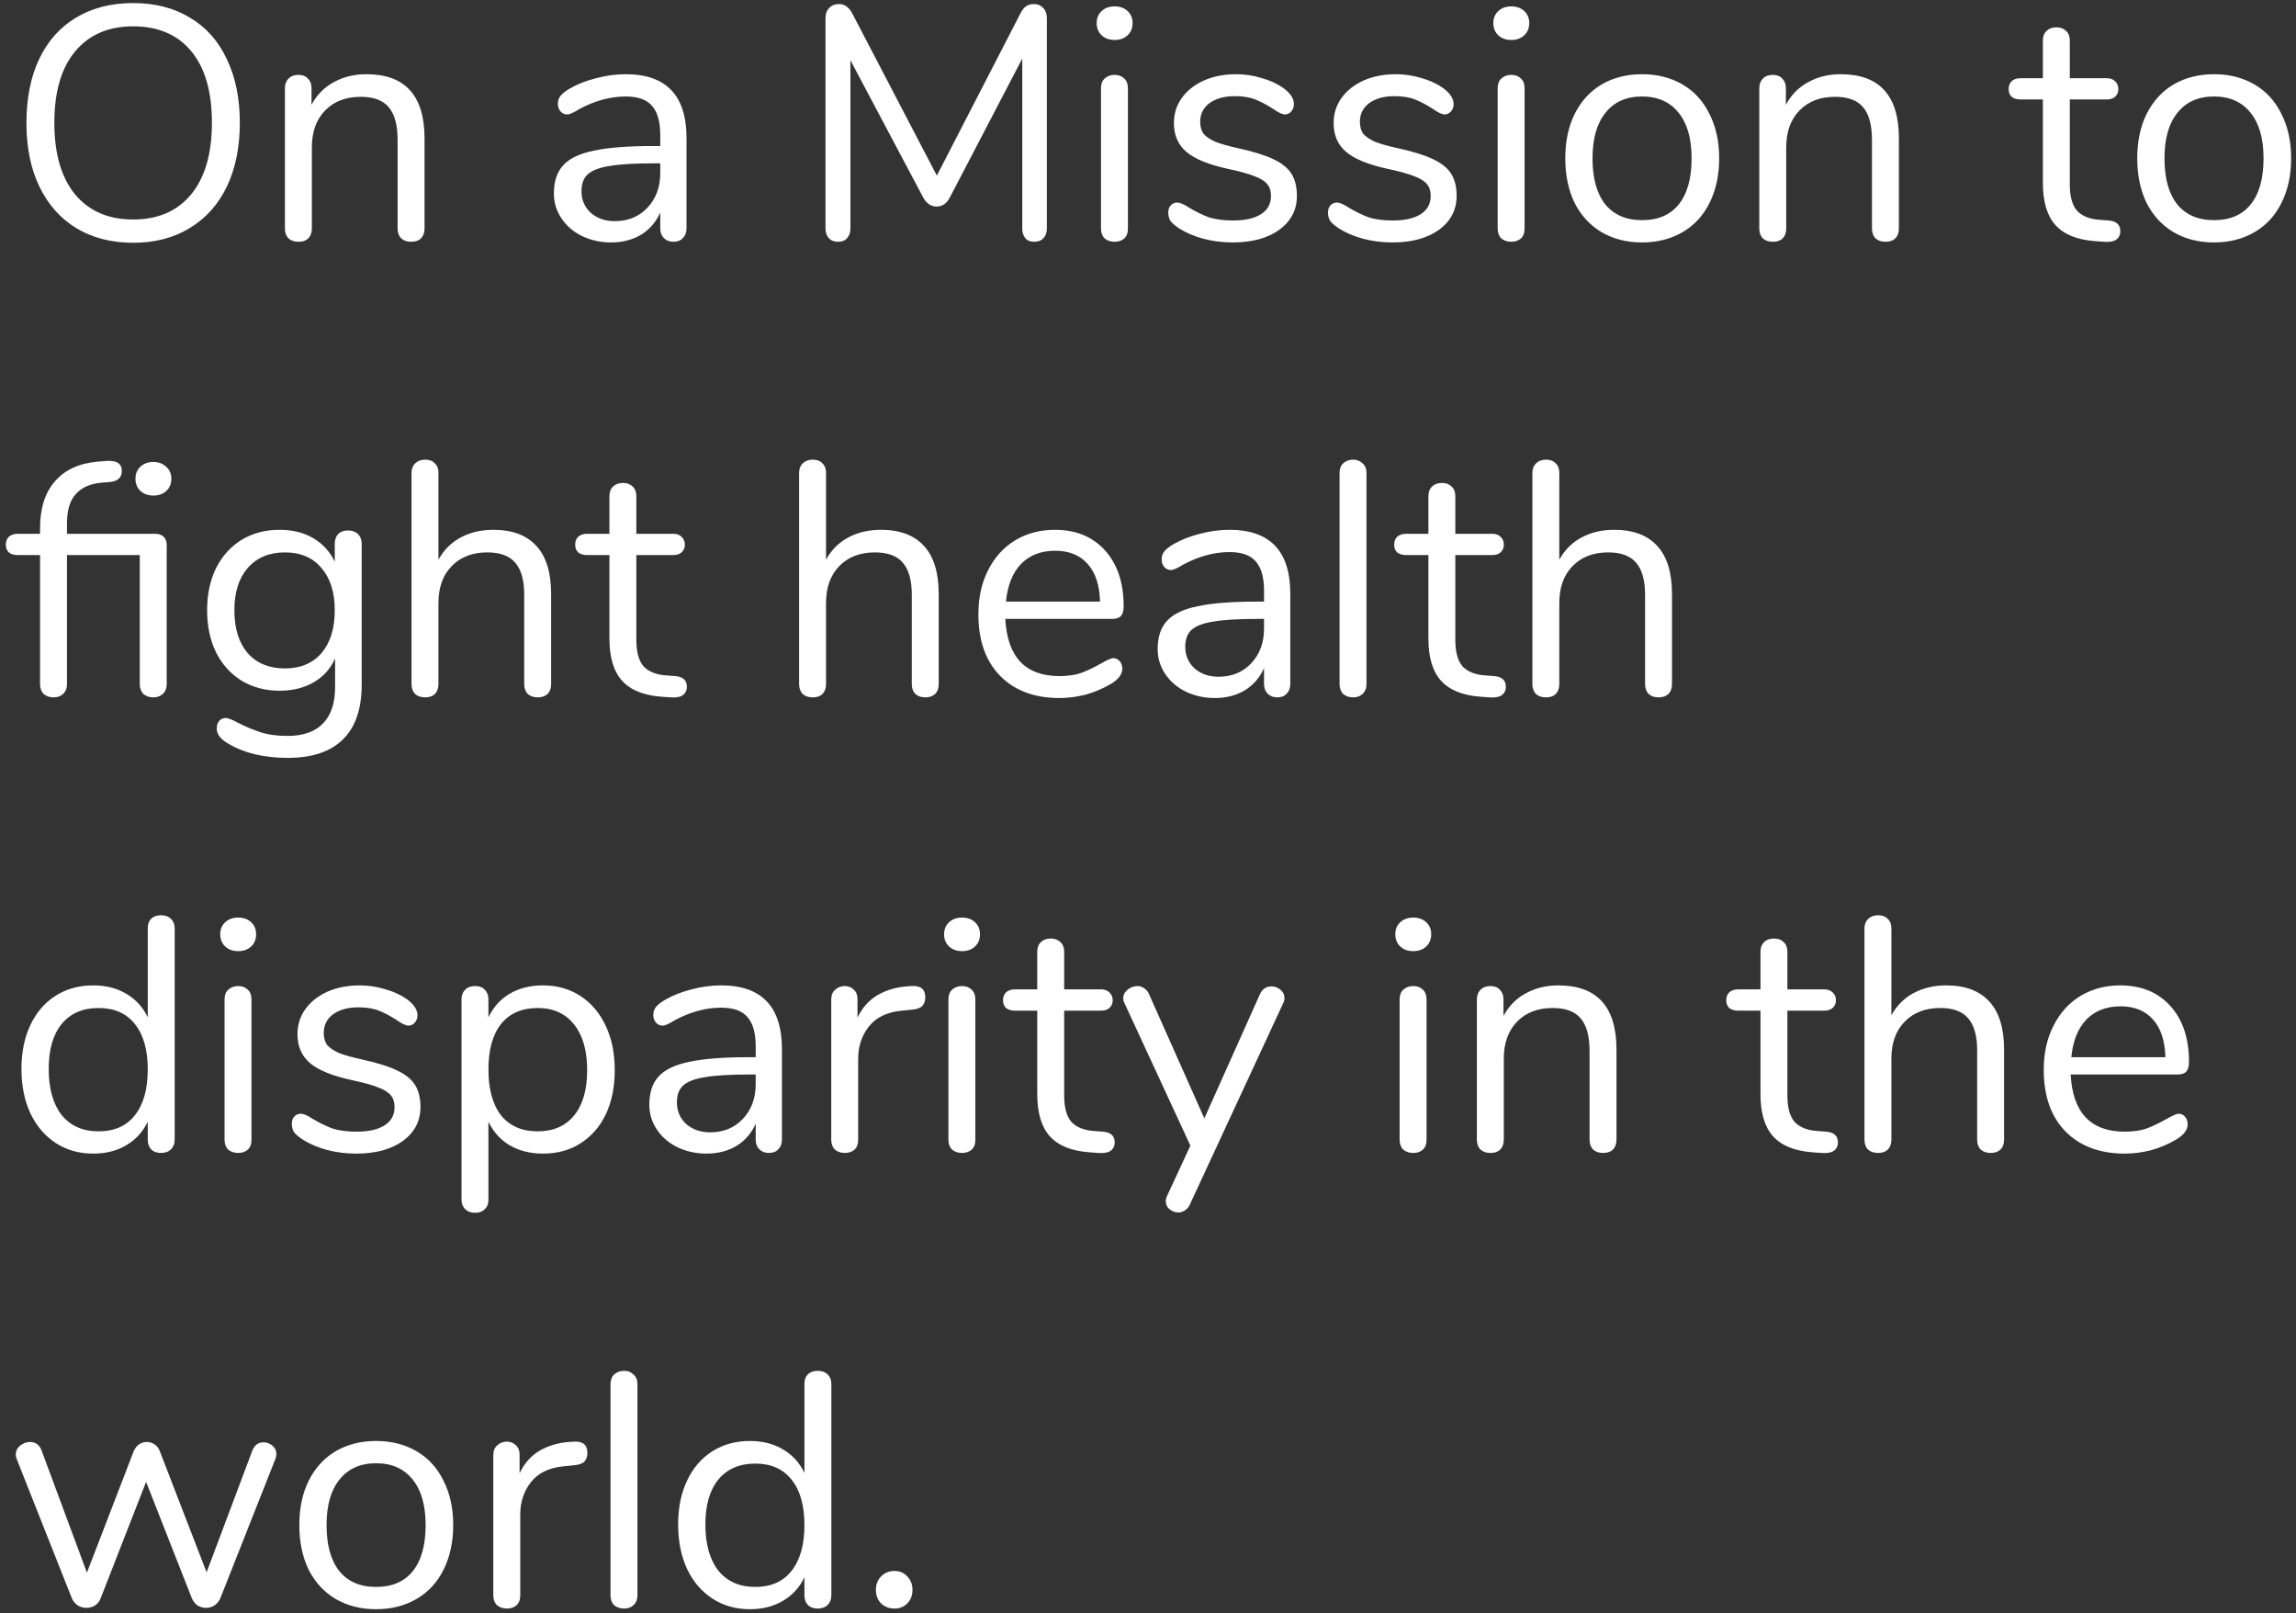 <svg width="373" height="262" viewBox="0 0 373 262" fill="none" xmlns="http://www.w3.org/2000/svg">
<rect x="0" y="0" width="373" height="262" fill="#333333" stroke="none"/>
<path d="M21.628 39.432C18.1 39.432 15.022 38.64 12.394 37.056C9.802 35.472 7.804 33.222 6.4 30.306C4.996 27.39 4.294 23.952 4.294 19.992C4.294 15.996 4.978 12.54 6.346 9.624C7.75 6.672 9.748 4.422 12.34 2.874C14.968 1.29 18.064 0.498 21.628 0.498C25.192 0.498 28.27 1.29 30.862 2.874C33.49 4.422 35.488 6.672 36.856 9.624C38.26 12.54 38.962 15.978 38.962 19.938C38.962 23.898 38.26 27.354 36.856 30.306C35.452 33.222 33.436 35.472 30.808 37.056C28.216 38.64 25.156 39.432 21.628 39.432ZM21.628 35.652C25.66 35.652 28.792 34.302 31.024 31.602C33.292 28.866 34.426 24.978 34.426 19.938C34.426 14.898 33.31 11.028 31.078 8.328C28.846 5.628 25.696 4.278 21.628 4.278C17.596 4.278 14.446 5.646 12.178 8.382C9.946 11.082 8.83 14.934 8.83 19.938C8.83 24.942 9.946 28.812 12.178 31.548C14.446 34.284 17.596 35.652 21.628 35.652ZM59.518 12.054C65.818 12.054 68.968 15.528 68.968 22.476V37.11C68.968 37.794 68.77 38.334 68.374 38.73C68.014 39.09 67.492 39.27 66.808 39.27C66.124 39.27 65.584 39.09 65.188 38.73C64.792 38.334 64.594 37.794 64.594 37.11V22.746C64.594 20.298 64.108 18.516 63.136 17.4C62.2 16.284 60.688 15.726 58.6 15.726C56.188 15.726 54.262 16.464 52.822 17.94C51.382 19.416 50.662 21.414 50.662 23.934V37.11C50.662 37.794 50.464 38.334 50.068 38.73C49.708 39.09 49.186 39.27 48.502 39.27C47.818 39.27 47.278 39.09 46.882 38.73C46.486 38.334 46.288 37.794 46.288 37.11V14.322C46.288 13.674 46.486 13.152 46.882 12.756C47.278 12.36 47.818 12.162 48.502 12.162C49.15 12.162 49.654 12.36 50.014 12.756C50.41 13.152 50.608 13.656 50.608 14.268V17.022C51.472 15.402 52.678 14.178 54.226 13.35C55.774 12.486 57.538 12.054 59.518 12.054ZM101.648 12.054C108.236 12.054 111.53 15.51 111.53 22.422V37.11C111.53 37.758 111.332 38.28 110.936 38.676C110.576 39.072 110.072 39.27 109.424 39.27C108.776 39.27 108.254 39.072 107.858 38.676C107.462 38.28 107.264 37.758 107.264 37.11V34.518C106.58 36.066 105.536 37.272 104.132 38.136C102.728 38.964 101.108 39.378 99.272 39.378C97.58 39.378 96.014 39.036 94.574 38.352C93.17 37.668 92.054 36.714 91.226 35.49C90.398 34.266 89.984 32.916 89.984 31.44C89.984 29.46 90.488 27.93 91.496 26.85C92.504 25.734 94.16 24.942 96.464 24.474C98.768 23.97 101.972 23.718 106.076 23.718H107.264V21.936C107.264 19.776 106.814 18.192 105.914 17.184C105.05 16.176 103.628 15.672 101.648 15.672C99.2 15.672 96.716 16.338 94.196 17.67C93.224 18.282 92.54 18.588 92.144 18.588C91.712 18.588 91.352 18.426 91.064 18.102C90.776 17.778 90.632 17.364 90.632 16.86C90.632 16.356 90.776 15.924 91.064 15.564C91.388 15.168 91.892 14.772 92.576 14.376C93.836 13.656 95.258 13.098 96.842 12.702C98.462 12.27 100.064 12.054 101.648 12.054ZM99.866 35.922C102.026 35.922 103.79 35.202 105.158 33.762C106.562 32.286 107.264 30.396 107.264 28.092V26.526H106.292C103.124 26.526 100.712 26.67 99.056 26.958C97.4 27.21 96.212 27.66 95.492 28.308C94.808 28.92 94.466 29.838 94.466 31.062C94.466 32.466 94.97 33.636 95.978 34.572C97.022 35.472 98.318 35.922 99.866 35.922ZM167.91 0.66C168.594 0.66 169.116 0.876 169.476 1.308C169.872 1.704 170.07 2.244 170.07 2.928V37.11C170.07 37.758 169.89 38.28 169.53 38.676C169.17 39.072 168.666 39.27 168.018 39.27C167.37 39.27 166.884 39.072 166.56 38.676C166.236 38.28 166.074 37.758 166.074 37.11V9.516L154.356 31.98C153.852 33.024 153.114 33.546 152.142 33.546C151.206 33.546 150.468 33.024 149.928 31.98L138.156 9.786V37.11C138.156 37.758 137.976 38.28 137.616 38.676C137.292 39.072 136.806 39.27 136.158 39.27C135.51 39.27 135.006 39.072 134.646 38.676C134.286 38.28 134.106 37.758 134.106 37.11V2.928C134.106 2.244 134.304 1.704 134.7 1.308C135.096 0.876 135.636 0.66 136.32 0.66C137.22 0.66 137.94 1.182 138.48 2.226L152.196 28.524L165.75 2.226C166.038 1.65 166.344 1.254 166.668 1.038C167.028 0.786 167.442 0.66 167.91 0.66ZM181.077 39.27C180.429 39.27 179.889 39.09 179.457 38.73C179.061 38.334 178.863 37.794 178.863 37.11V14.322C178.863 13.638 179.061 13.116 179.457 12.756C179.889 12.36 180.429 12.162 181.077 12.162C181.725 12.162 182.247 12.36 182.643 12.756C183.039 13.116 183.237 13.638 183.237 14.322V37.11C183.237 37.83 183.039 38.37 182.643 38.73C182.247 39.09 181.725 39.27 181.077 39.27ZM181.077 6.492C180.213 6.492 179.511 6.24 178.971 5.736C178.431 5.232 178.161 4.566 178.161 3.738C178.161 2.946 178.431 2.298 178.971 1.794C179.511 1.29 180.213 1.038 181.077 1.038C181.941 1.038 182.643 1.29 183.183 1.794C183.723 2.298 183.993 2.946 183.993 3.738C183.993 4.566 183.723 5.232 183.183 5.736C182.643 6.24 181.941 6.492 181.077 6.492ZM200.269 39.378C198.613 39.378 197.029 39.18 195.517 38.784C194.041 38.388 192.727 37.83 191.575 37.11C190.927 36.678 190.459 36.282 190.171 35.922C189.919 35.526 189.793 35.058 189.793 34.518C189.793 34.05 189.919 33.672 190.171 33.384C190.459 33.06 190.819 32.898 191.251 32.898C191.683 32.898 192.313 33.168 193.141 33.708C194.221 34.356 195.283 34.878 196.327 35.274C197.407 35.634 198.739 35.814 200.323 35.814C202.267 35.814 203.779 35.472 204.859 34.788C205.939 34.104 206.479 33.114 206.479 31.818C206.479 31.026 206.281 30.396 205.885 29.928C205.489 29.424 204.805 28.992 203.833 28.632C202.861 28.236 201.439 27.84 199.567 27.444C196.399 26.76 194.131 25.842 192.763 24.69C191.395 23.538 190.711 21.972 190.711 19.992C190.711 18.444 191.143 17.076 192.007 15.888C192.871 14.7 194.059 13.764 195.571 13.08C197.119 12.396 198.865 12.054 200.809 12.054C202.213 12.054 203.563 12.252 204.859 12.648C206.191 13.008 207.361 13.53 208.369 14.214C209.593 15.078 210.205 15.978 210.205 16.914C210.205 17.382 210.061 17.778 209.773 18.102C209.485 18.426 209.143 18.588 208.747 18.588C208.315 18.588 207.667 18.282 206.803 17.67C205.795 17.022 204.841 16.518 203.941 16.158C203.041 15.798 201.925 15.618 200.593 15.618C198.901 15.618 197.533 15.996 196.489 16.752C195.481 17.508 194.977 18.516 194.977 19.776C194.977 20.568 195.157 21.216 195.517 21.72C195.913 22.188 196.543 22.62 197.407 23.016C198.307 23.376 199.585 23.736 201.241 24.096C203.689 24.636 205.579 25.23 206.911 25.878C208.279 26.526 209.251 27.318 209.827 28.254C210.403 29.19 210.691 30.378 210.691 31.818C210.691 34.086 209.737 35.922 207.829 37.326C205.921 38.694 203.401 39.378 200.269 39.378ZM226.215 39.378C224.559 39.378 222.975 39.18 221.463 38.784C219.987 38.388 218.673 37.83 217.521 37.11C216.873 36.678 216.405 36.282 216.117 35.922C215.865 35.526 215.739 35.058 215.739 34.518C215.739 34.05 215.865 33.672 216.117 33.384C216.405 33.06 216.765 32.898 217.197 32.898C217.629 32.898 218.259 33.168 219.087 33.708C220.167 34.356 221.229 34.878 222.273 35.274C223.353 35.634 224.685 35.814 226.269 35.814C228.213 35.814 229.725 35.472 230.805 34.788C231.885 34.104 232.425 33.114 232.425 31.818C232.425 31.026 232.227 30.396 231.831 29.928C231.435 29.424 230.751 28.992 229.779 28.632C228.807 28.236 227.385 27.84 225.513 27.444C222.345 26.76 220.077 25.842 218.709 24.69C217.341 23.538 216.657 21.972 216.657 19.992C216.657 18.444 217.089 17.076 217.953 15.888C218.817 14.7 220.005 13.764 221.517 13.08C223.065 12.396 224.811 12.054 226.755 12.054C228.159 12.054 229.509 12.252 230.805 12.648C232.137 13.008 233.307 13.53 234.315 14.214C235.539 15.078 236.151 15.978 236.151 16.914C236.151 17.382 236.007 17.778 235.719 18.102C235.431 18.426 235.089 18.588 234.693 18.588C234.261 18.588 233.613 18.282 232.749 17.67C231.741 17.022 230.787 16.518 229.887 16.158C228.987 15.798 227.871 15.618 226.539 15.618C224.847 15.618 223.479 15.996 222.435 16.752C221.427 17.508 220.923 18.516 220.923 19.776C220.923 20.568 221.103 21.216 221.463 21.72C221.859 22.188 222.489 22.62 223.353 23.016C224.253 23.376 225.531 23.736 227.187 24.096C229.635 24.636 231.525 25.23 232.857 25.878C234.225 26.526 235.197 27.318 235.773 28.254C236.349 29.19 236.637 30.378 236.637 31.818C236.637 34.086 235.683 35.922 233.775 37.326C231.867 38.694 229.347 39.378 226.215 39.378ZM245.518 39.27C244.87 39.27 244.33 39.09 243.898 38.73C243.502 38.334 243.304 37.794 243.304 37.11V14.322C243.304 13.638 243.502 13.116 243.898 12.756C244.33 12.36 244.87 12.162 245.518 12.162C246.166 12.162 246.688 12.36 247.084 12.756C247.48 13.116 247.678 13.638 247.678 14.322V37.11C247.678 37.83 247.48 38.37 247.084 38.73C246.688 39.09 246.166 39.27 245.518 39.27ZM245.518 6.492C244.654 6.492 243.952 6.24 243.412 5.736C242.872 5.232 242.602 4.566 242.602 3.738C242.602 2.946 242.872 2.298 243.412 1.794C243.952 1.29 244.654 1.038 245.518 1.038C246.382 1.038 247.084 1.29 247.624 1.794C248.164 2.298 248.434 2.946 248.434 3.738C248.434 4.566 248.164 5.232 247.624 5.736C247.084 6.24 246.382 6.492 245.518 6.492ZM266.763 39.378C264.279 39.378 262.083 38.82 260.175 37.704C258.303 36.588 256.845 35.004 255.801 32.952C254.793 30.864 254.289 28.452 254.289 25.716C254.289 22.98 254.793 20.586 255.801 18.534C256.845 16.446 258.303 14.844 260.175 13.728C262.083 12.612 264.279 12.054 266.763 12.054C269.247 12.054 271.443 12.612 273.351 13.728C275.259 14.844 276.717 16.446 277.725 18.534C278.769 20.586 279.291 22.98 279.291 25.716C279.291 28.452 278.769 30.864 277.725 32.952C276.717 35.004 275.259 36.588 273.351 37.704C271.443 38.82 269.247 39.378 266.763 39.378ZM266.763 35.76C269.355 35.76 271.335 34.914 272.703 33.222C274.107 31.494 274.809 28.992 274.809 25.716C274.809 22.512 274.107 20.046 272.703 18.318C271.299 16.554 269.319 15.672 266.763 15.672C264.207 15.672 262.227 16.554 260.823 18.318C259.419 20.046 258.717 22.512 258.717 25.716C258.717 28.956 259.401 31.44 260.769 33.168C262.173 34.896 264.171 35.76 266.763 35.76ZM299.038 12.054C305.338 12.054 308.488 15.528 308.488 22.476V37.11C308.488 37.794 308.29 38.334 307.894 38.73C307.534 39.09 307.012 39.27 306.328 39.27C305.644 39.27 305.104 39.09 304.708 38.73C304.312 38.334 304.114 37.794 304.114 37.11V22.746C304.114 20.298 303.628 18.516 302.656 17.4C301.72 16.284 300.208 15.726 298.12 15.726C295.708 15.726 293.782 16.464 292.342 17.94C290.902 19.416 290.182 21.414 290.182 23.934V37.11C290.182 37.794 289.984 38.334 289.588 38.73C289.228 39.09 288.706 39.27 288.022 39.27C287.338 39.27 286.798 39.09 286.402 38.73C286.006 38.334 285.808 37.794 285.808 37.11V14.322C285.808 13.674 286.006 13.152 286.402 12.756C286.798 12.36 287.338 12.162 288.022 12.162C288.67 12.162 289.174 12.36 289.534 12.756C289.93 13.152 290.128 13.656 290.128 14.268V17.022C290.992 15.402 292.198 14.178 293.746 13.35C295.294 12.486 297.058 12.054 299.038 12.054ZM342.571 35.814C343.831 35.922 344.461 36.498 344.461 37.542C344.461 38.154 344.227 38.622 343.759 38.946C343.327 39.234 342.661 39.342 341.761 39.27L340.303 39.162C337.423 38.946 335.299 38.082 333.931 36.57C332.563 35.058 331.879 32.772 331.879 29.712V16.158H328.261C327.649 16.158 327.163 16.014 326.803 15.726C326.479 15.402 326.317 14.988 326.317 14.484C326.317 13.944 326.479 13.512 326.803 13.188C327.163 12.864 327.649 12.702 328.261 12.702H331.879V6.6C331.879 5.916 332.077 5.394 332.473 5.034C332.869 4.638 333.409 4.44 334.093 4.44C334.741 4.44 335.263 4.638 335.659 5.034C336.055 5.394 336.253 5.916 336.253 6.6V12.702H342.247C342.823 12.702 343.273 12.864 343.597 13.188C343.957 13.512 344.137 13.944 344.137 14.484C344.137 14.988 343.957 15.402 343.597 15.726C343.273 16.014 342.823 16.158 342.247 16.158H336.253V29.928C336.253 31.908 336.649 33.348 337.441 34.248C338.269 35.112 339.493 35.598 341.113 35.706L342.571 35.814ZM359.681 39.378C357.197 39.378 355.001 38.82 353.093 37.704C351.221 36.588 349.763 35.004 348.719 32.952C347.711 30.864 347.207 28.452 347.207 25.716C347.207 22.98 347.711 20.586 348.719 18.534C349.763 16.446 351.221 14.844 353.093 13.728C355.001 12.612 357.197 12.054 359.681 12.054C362.165 12.054 364.361 12.612 366.269 13.728C368.177 14.844 369.635 16.446 370.643 18.534C371.687 20.586 372.209 22.98 372.209 25.716C372.209 28.452 371.687 30.864 370.643 32.952C369.635 35.004 368.177 36.588 366.269 37.704C364.361 38.82 362.165 39.378 359.681 39.378ZM359.681 35.76C362.273 35.76 364.253 34.914 365.621 33.222C367.025 31.494 367.727 28.992 367.727 25.716C367.727 22.512 367.025 20.046 365.621 18.318C364.217 16.554 362.237 15.672 359.681 15.672C357.125 15.672 355.145 16.554 353.741 18.318C352.337 20.046 351.635 22.512 351.635 25.716C351.635 28.956 352.319 31.44 353.687 33.168C355.091 34.896 357.089 35.76 359.681 35.76ZM25.192 86.702C25.804 86.702 26.272 86.864 26.596 87.188C26.92 87.512 27.082 87.944 27.082 88.484V111.11C27.082 111.794 26.866 112.334 26.434 112.73C26.038 113.09 25.534 113.27 24.922 113.27C24.274 113.27 23.734 113.09 23.302 112.73C22.906 112.334 22.708 111.794 22.708 111.11V90.158H10.882V111.11C10.882 111.794 10.666 112.334 10.234 112.73C9.838 113.09 9.334 113.27 8.722 113.27C8.074 113.27 7.534 113.09 7.102 112.73C6.706 112.334 6.508 111.794 6.508 111.11V90.158H2.89C2.278 90.158 1.792 90.014 1.432 89.726C1.108 89.402 0.946 88.988 0.946 88.484C0.946 87.944 1.108 87.512 1.432 87.188C1.792 86.864 2.278 86.702 2.89 86.702H6.508V85.784C6.508 82.544 7.318 80.006 8.938 78.17C10.558 76.298 12.88 75.236 15.904 74.984L17.2 74.876C18.928 74.732 19.792 75.272 19.792 76.496C19.792 77.54 19.18 78.134 17.956 78.278L16.66 78.386C14.752 78.53 13.312 79.142 12.34 80.222C11.368 81.266 10.882 82.85 10.882 84.974V86.702H25.192ZM24.922 75.038C25.75 75.038 26.434 75.29 26.974 75.794C27.55 76.298 27.838 76.946 27.838 77.738C27.838 78.566 27.568 79.232 27.028 79.736C26.488 80.24 25.786 80.492 24.922 80.492C24.058 80.492 23.356 80.24 22.816 79.736C22.276 79.232 22.006 78.566 22.006 77.738C22.006 76.946 22.276 76.298 22.816 75.794C23.356 75.29 24.058 75.038 24.922 75.038ZM56.544 86.162C57.228 86.162 57.768 86.36 58.164 86.756C58.56 87.152 58.758 87.674 58.758 88.322V111.218C58.758 115.142 57.75 118.094 55.734 120.074C53.718 122.09 50.73 123.098 46.77 123.098C42.918 123.098 39.714 122.342 37.158 120.83C35.862 120.11 35.214 119.282 35.214 118.346C35.214 117.842 35.34 117.428 35.592 117.104C35.88 116.78 36.24 116.618 36.672 116.618C37.032 116.618 37.68 116.87 38.616 117.374C39.876 118.022 41.118 118.544 42.342 118.94C43.566 119.336 45.024 119.534 46.716 119.534C49.272 119.534 51.198 118.85 52.494 117.482C53.79 116.15 54.438 114.188 54.438 111.596V106.952C53.682 108.644 52.512 109.94 50.928 110.84C49.38 111.74 47.544 112.19 45.42 112.19C43.116 112.19 41.064 111.65 39.264 110.57C37.5 109.49 36.114 107.96 35.106 105.98C34.134 104 33.648 101.714 33.648 99.122C33.648 96.53 34.134 94.244 35.106 92.264C36.114 90.284 37.5 88.754 39.264 87.674C41.064 86.594 43.116 86.054 45.42 86.054C47.508 86.054 49.326 86.504 50.874 87.404C52.422 88.304 53.592 89.582 54.384 91.238V88.322C54.384 87.674 54.564 87.152 54.924 86.756C55.32 86.36 55.86 86.162 56.544 86.162ZM46.284 108.572C48.804 108.572 50.784 107.744 52.224 106.088C53.664 104.396 54.384 102.074 54.384 99.122C54.384 96.206 53.664 93.92 52.224 92.264C50.82 90.572 48.84 89.726 46.284 89.726C43.728 89.726 41.712 90.572 40.236 92.264C38.796 93.92 38.076 96.206 38.076 99.122C38.076 102.074 38.796 104.396 40.236 106.088C41.712 107.744 43.728 108.572 46.284 108.572ZM80.139 86.054C83.235 86.054 85.575 86.936 87.159 88.7C88.743 90.428 89.535 93.02 89.535 96.476V111.11C89.535 111.794 89.337 112.334 88.941 112.73C88.545 113.09 88.023 113.27 87.375 113.27C86.691 113.27 86.151 113.09 85.755 112.73C85.359 112.334 85.161 111.794 85.161 111.11V96.584C85.161 94.244 84.675 92.516 83.703 91.4C82.767 90.284 81.255 89.726 79.167 89.726C76.755 89.726 74.829 90.464 73.389 91.94C71.949 93.416 71.229 95.414 71.229 97.934V111.11C71.229 111.794 71.031 112.334 70.635 112.73C70.275 113.09 69.753 113.27 69.069 113.27C68.385 113.27 67.845 113.09 67.449 112.73C67.053 112.334 66.855 111.794 66.855 111.11V76.766C66.855 76.154 67.053 75.65 67.449 75.254C67.881 74.858 68.421 74.66 69.069 74.66C69.753 74.66 70.275 74.858 70.635 75.254C71.031 75.614 71.229 76.118 71.229 76.766V90.914C72.093 89.33 73.299 88.124 74.847 87.296C76.395 86.468 78.159 86.054 80.139 86.054ZM109.696 109.814C110.956 109.922 111.586 110.498 111.586 111.542C111.586 112.154 111.352 112.622 110.884 112.946C110.452 113.234 109.786 113.342 108.886 113.27L107.428 113.162C104.548 112.946 102.424 112.082 101.056 110.57C99.688 109.058 99.004 106.772 99.004 103.712V90.158H95.386C94.774 90.158 94.288 90.014 93.928 89.726C93.604 89.402 93.442 88.988 93.442 88.484C93.442 87.944 93.604 87.512 93.928 87.188C94.288 86.864 94.774 86.702 95.386 86.702H99.004V80.6C99.004 79.916 99.202 79.394 99.598 79.034C99.994 78.638 100.534 78.44 101.218 78.44C101.866 78.44 102.388 78.638 102.784 79.034C103.18 79.394 103.378 79.916 103.378 80.6V86.702H109.372C109.948 86.702 110.398 86.864 110.722 87.188C111.082 87.512 111.262 87.944 111.262 88.484C111.262 88.988 111.082 89.402 110.722 89.726C110.398 90.014 109.948 90.158 109.372 90.158H103.378V103.928C103.378 105.908 103.774 107.348 104.566 108.248C105.394 109.112 106.618 109.598 108.238 109.706L109.696 109.814ZM143.104 86.054C146.2 86.054 148.54 86.936 150.124 88.7C151.708 90.428 152.5 93.02 152.5 96.476V111.11C152.5 111.794 152.302 112.334 151.906 112.73C151.51 113.09 150.988 113.27 150.34 113.27C149.656 113.27 149.116 113.09 148.72 112.73C148.324 112.334 148.126 111.794 148.126 111.11V96.584C148.126 94.244 147.64 92.516 146.668 91.4C145.732 90.284 144.22 89.726 142.132 89.726C139.72 89.726 137.794 90.464 136.354 91.94C134.914 93.416 134.194 95.414 134.194 97.934V111.11C134.194 111.794 133.996 112.334 133.6 112.73C133.24 113.09 132.718 113.27 132.034 113.27C131.35 113.27 130.81 113.09 130.414 112.73C130.018 112.334 129.82 111.794 129.82 111.11V76.766C129.82 76.154 130.018 75.65 130.414 75.254C130.846 74.858 131.386 74.66 132.034 74.66C132.718 74.66 133.24 74.858 133.6 75.254C133.996 75.614 134.194 76.118 134.194 76.766V90.914C135.058 89.33 136.264 88.124 137.812 87.296C139.36 86.468 141.124 86.054 143.104 86.054ZM180.869 106.898C181.265 106.898 181.607 107.06 181.895 107.384C182.183 107.708 182.327 108.122 182.327 108.626C182.327 109.526 181.697 110.354 180.437 111.11C179.141 111.866 177.773 112.442 176.333 112.838C174.893 113.198 173.489 113.378 172.121 113.378C168.053 113.378 164.831 112.172 162.455 109.76C160.115 107.348 158.945 104.018 158.945 99.77C158.945 97.07 159.467 94.694 160.511 92.642C161.555 90.554 163.013 88.934 164.885 87.782C166.793 86.63 168.953 86.054 171.365 86.054C174.785 86.054 177.503 87.17 179.519 89.402C181.535 91.634 182.543 94.658 182.543 98.474C182.543 99.194 182.399 99.716 182.111 100.04C181.823 100.364 181.355 100.526 180.707 100.526H163.319C163.643 106.718 166.577 109.814 172.121 109.814C173.525 109.814 174.731 109.634 175.739 109.274C176.747 108.878 177.827 108.356 178.979 107.708C179.915 107.168 180.545 106.898 180.869 106.898ZM171.419 89.456C169.115 89.456 167.261 90.176 165.857 91.616C164.489 93.056 163.679 95.09 163.427 97.718H178.709C178.637 95.054 177.971 93.02 176.711 91.616C175.451 90.176 173.687 89.456 171.419 89.456ZM199.734 86.054C206.322 86.054 209.616 89.51 209.616 96.422V111.11C209.616 111.758 209.418 112.28 209.022 112.676C208.662 113.072 208.158 113.27 207.51 113.27C206.862 113.27 206.34 113.072 205.944 112.676C205.548 112.28 205.35 111.758 205.35 111.11V108.518C204.666 110.066 203.622 111.272 202.218 112.136C200.814 112.964 199.194 113.378 197.358 113.378C195.666 113.378 194.1 113.036 192.66 112.352C191.256 111.668 190.14 110.714 189.312 109.49C188.484 108.266 188.07 106.916 188.07 105.44C188.07 103.46 188.574 101.93 189.582 100.85C190.59 99.734 192.246 98.942 194.55 98.474C196.854 97.97 200.058 97.718 204.162 97.718H205.35V95.936C205.35 93.776 204.9 92.192 204 91.184C203.136 90.176 201.714 89.672 199.734 89.672C197.286 89.672 194.802 90.338 192.282 91.67C191.31 92.282 190.626 92.588 190.23 92.588C189.798 92.588 189.438 92.426 189.15 92.102C188.862 91.778 188.718 91.364 188.718 90.86C188.718 90.356 188.862 89.924 189.15 89.564C189.474 89.168 189.978 88.772 190.662 88.376C191.922 87.656 193.344 87.098 194.928 86.702C196.548 86.27 198.15 86.054 199.734 86.054ZM197.952 109.922C200.112 109.922 201.876 109.202 203.244 107.762C204.648 106.286 205.35 104.396 205.35 102.092V100.526H204.378C201.21 100.526 198.798 100.67 197.142 100.958C195.486 101.21 194.298 101.66 193.578 102.308C192.894 102.92 192.552 103.838 192.552 105.062C192.552 106.466 193.056 107.636 194.064 108.572C195.108 109.472 196.404 109.922 197.952 109.922ZM219.836 113.27C219.188 113.27 218.648 113.09 218.216 112.73C217.82 112.334 217.622 111.794 217.622 111.11V76.82C217.622 76.136 217.82 75.614 218.216 75.254C218.648 74.858 219.188 74.66 219.836 74.66C220.448 74.66 220.952 74.858 221.348 75.254C221.78 75.614 221.996 76.136 221.996 76.82V111.11C221.996 111.794 221.78 112.334 221.348 112.73C220.952 113.09 220.448 113.27 219.836 113.27ZM242.745 109.814C244.005 109.922 244.635 110.498 244.635 111.542C244.635 112.154 244.401 112.622 243.933 112.946C243.501 113.234 242.835 113.342 241.935 113.27L240.477 113.162C237.597 112.946 235.473 112.082 234.105 110.57C232.737 109.058 232.053 106.772 232.053 103.712V90.158H228.435C227.823 90.158 227.337 90.014 226.977 89.726C226.653 89.402 226.491 88.988 226.491 88.484C226.491 87.944 226.653 87.512 226.977 87.188C227.337 86.864 227.823 86.702 228.435 86.702H232.053V80.6C232.053 79.916 232.251 79.394 232.647 79.034C233.043 78.638 233.583 78.44 234.267 78.44C234.915 78.44 235.437 78.638 235.833 79.034C236.229 79.394 236.427 79.916 236.427 80.6V86.702H242.421C242.997 86.702 243.447 86.864 243.771 87.188C244.131 87.512 244.311 87.944 244.311 88.484C244.311 88.988 244.131 89.402 243.771 89.726C243.447 90.014 242.997 90.158 242.421 90.158H236.427V103.928C236.427 105.908 236.823 107.348 237.615 108.248C238.443 109.112 239.667 109.598 241.287 109.706L242.745 109.814ZM262.23 86.054C265.326 86.054 267.666 86.936 269.25 88.7C270.834 90.428 271.626 93.02 271.626 96.476V111.11C271.626 111.794 271.428 112.334 271.032 112.73C270.636 113.09 270.114 113.27 269.466 113.27C268.782 113.27 268.242 113.09 267.846 112.73C267.45 112.334 267.252 111.794 267.252 111.11V96.584C267.252 94.244 266.766 92.516 265.794 91.4C264.858 90.284 263.346 89.726 261.258 89.726C258.846 89.726 256.92 90.464 255.48 91.94C254.04 93.416 253.32 95.414 253.32 97.934V111.11C253.32 111.794 253.122 112.334 252.726 112.73C252.366 113.09 251.844 113.27 251.16 113.27C250.476 113.27 249.936 113.09 249.54 112.73C249.144 112.334 248.946 111.794 248.946 111.11V76.766C248.946 76.154 249.144 75.65 249.54 75.254C249.972 74.858 250.512 74.66 251.16 74.66C251.844 74.66 252.366 74.858 252.726 75.254C253.122 75.614 253.32 76.118 253.32 76.766V90.914C254.184 89.33 255.39 88.124 256.938 87.296C258.486 86.468 260.25 86.054 262.23 86.054ZM26.164 148.66C26.848 148.66 27.388 148.858 27.784 149.254C28.18 149.65 28.378 150.154 28.378 150.766V185.11C28.378 185.758 28.18 186.28 27.784 186.676C27.388 187.072 26.848 187.27 26.164 187.27C25.48 187.27 24.94 187.072 24.544 186.676C24.184 186.28 24.004 185.758 24.004 185.11V182.194C23.212 183.85 22.042 185.128 20.494 186.028C18.982 186.928 17.2 187.378 15.148 187.378C12.844 187.378 10.81 186.802 9.046 185.65C7.282 184.498 5.914 182.896 4.942 180.844C3.97 178.756 3.484 176.344 3.484 173.608C3.484 170.908 3.97 168.532 4.942 166.48C5.914 164.428 7.282 162.844 9.046 161.728C10.81 160.612 12.844 160.054 15.148 160.054C17.2 160.054 18.982 160.504 20.494 161.404C22.042 162.304 23.212 163.582 24.004 165.238V150.766C24.004 150.118 24.184 149.614 24.544 149.254C24.94 148.858 25.48 148.66 26.164 148.66ZM16.012 183.76C18.568 183.76 20.53 182.896 21.898 181.168C23.302 179.404 24.004 176.92 24.004 173.716C24.004 170.512 23.302 168.046 21.898 166.318C20.53 164.59 18.568 163.726 16.012 163.726C13.456 163.726 11.458 164.59 10.018 166.318C8.614 168.046 7.912 170.476 7.912 173.608C7.912 176.812 8.614 179.314 10.018 181.114C11.458 182.878 13.456 183.76 16.012 183.76ZM38.694 187.27C38.046 187.27 37.506 187.09 37.074 186.73C36.678 186.334 36.48 185.794 36.48 185.11V162.322C36.48 161.638 36.678 161.116 37.074 160.756C37.506 160.36 38.046 160.162 38.694 160.162C39.342 160.162 39.864 160.36 40.26 160.756C40.656 161.116 40.854 161.638 40.854 162.322V185.11C40.854 185.83 40.656 186.37 40.26 186.73C39.864 187.09 39.342 187.27 38.694 187.27ZM38.694 154.492C37.83 154.492 37.128 154.24 36.588 153.736C36.048 153.232 35.778 152.566 35.778 151.738C35.778 150.946 36.048 150.298 36.588 149.794C37.128 149.29 37.83 149.038 38.694 149.038C39.558 149.038 40.26 149.29 40.8 149.794C41.34 150.298 41.61 150.946 41.61 151.738C41.61 152.566 41.34 153.232 40.8 153.736C40.26 154.24 39.558 154.492 38.694 154.492ZM57.886 187.378C56.23 187.378 54.647 187.18 53.135 186.784C51.658 186.388 50.344 185.83 49.193 185.11C48.544 184.678 48.077 184.282 47.788 183.922C47.536 183.526 47.41 183.058 47.41 182.518C47.41 182.05 47.536 181.672 47.788 181.384C48.077 181.06 48.437 180.898 48.868 180.898C49.3 180.898 49.931 181.168 50.758 181.708C51.839 182.356 52.901 182.878 53.944 183.274C55.025 183.634 56.356 183.814 57.941 183.814C59.885 183.814 61.397 183.472 62.477 182.788C63.556 182.104 64.097 181.114 64.097 179.818C64.097 179.026 63.898 178.396 63.502 177.928C63.106 177.424 62.422 176.992 61.45 176.632C60.478 176.236 59.056 175.84 57.184 175.444C54.017 174.76 51.748 173.842 50.38 172.69C49.013 171.538 48.328 169.972 48.328 167.992C48.328 166.444 48.761 165.076 49.624 163.888C50.489 162.7 51.676 161.764 53.188 161.08C54.736 160.396 56.483 160.054 58.426 160.054C59.831 160.054 61.181 160.252 62.477 160.648C63.809 161.008 64.978 161.53 65.987 162.214C67.21 163.078 67.823 163.978 67.823 164.914C67.823 165.382 67.678 165.778 67.391 166.102C67.103 166.426 66.76 166.588 66.365 166.588C65.933 166.588 65.284 166.282 64.421 165.67C63.413 165.022 62.459 164.518 61.559 164.158C60.658 163.798 59.542 163.618 58.211 163.618C56.519 163.618 55.151 163.996 54.106 164.752C53.099 165.508 52.594 166.516 52.594 167.776C52.594 168.568 52.775 169.216 53.135 169.72C53.531 170.188 54.16 170.62 55.025 171.016C55.925 171.376 57.203 171.736 58.858 172.096C61.306 172.636 63.197 173.23 64.528 173.878C65.897 174.526 66.868 175.318 67.445 176.254C68.02 177.19 68.308 178.378 68.308 179.818C68.308 182.086 67.355 183.922 65.447 185.326C63.538 186.694 61.019 187.378 57.886 187.378ZM88.206 160.054C90.51 160.054 92.544 160.63 94.308 161.782C96.072 162.934 97.44 164.554 98.412 166.642C99.384 168.694 99.87 171.088 99.87 173.824C99.87 176.56 99.384 178.954 98.412 181.006C97.44 183.022 96.072 184.588 94.308 185.704C92.58 186.82 90.546 187.378 88.206 187.378C86.154 187.378 84.354 186.928 82.806 186.028C81.294 185.128 80.142 183.85 79.35 182.194V194.884C79.35 195.532 79.152 196.036 78.756 196.396C78.396 196.792 77.874 196.99 77.19 196.99C76.506 196.99 75.966 196.792 75.57 196.396C75.174 196 74.976 195.496 74.976 194.884V162.322C74.976 161.674 75.174 161.152 75.57 160.756C75.966 160.36 76.506 160.162 77.19 160.162C77.874 160.162 78.396 160.36 78.756 160.756C79.152 161.152 79.35 161.674 79.35 162.322V165.238C80.142 163.582 81.294 162.304 82.806 161.404C84.354 160.504 86.154 160.054 88.206 160.054ZM87.342 183.76C89.898 183.76 91.878 182.896 93.282 181.168C94.686 179.44 95.388 176.992 95.388 173.824C95.388 170.656 94.686 168.19 93.282 166.426C91.878 164.626 89.898 163.726 87.342 163.726C84.786 163.726 82.806 164.59 81.402 166.318C80.034 168.046 79.35 170.512 79.35 173.716C79.35 176.92 80.034 179.404 81.402 181.168C82.806 182.896 84.786 183.76 87.342 183.76ZM117.151 160.054C123.739 160.054 127.033 163.51 127.033 170.422V185.11C127.033 185.758 126.835 186.28 126.439 186.676C126.079 187.072 125.575 187.27 124.927 187.27C124.279 187.27 123.757 187.072 123.361 186.676C122.965 186.28 122.767 185.758 122.767 185.11V182.518C122.083 184.066 121.039 185.272 119.635 186.136C118.231 186.964 116.611 187.378 114.775 187.378C113.083 187.378 111.517 187.036 110.077 186.352C108.673 185.668 107.557 184.714 106.729 183.49C105.901 182.266 105.487 180.916 105.487 179.44C105.487 177.46 105.991 175.93 106.999 174.85C108.007 173.734 109.663 172.942 111.967 172.474C114.271 171.97 117.475 171.718 121.579 171.718H122.767V169.936C122.767 167.776 122.317 166.192 121.417 165.184C120.553 164.176 119.131 163.672 117.151 163.672C114.703 163.672 112.219 164.338 109.699 165.67C108.727 166.282 108.043 166.588 107.647 166.588C107.215 166.588 106.855 166.426 106.567 166.102C106.279 165.778 106.135 165.364 106.135 164.86C106.135 164.356 106.279 163.924 106.567 163.564C106.891 163.168 107.395 162.772 108.079 162.376C109.339 161.656 110.761 161.098 112.345 160.702C113.965 160.27 115.567 160.054 117.151 160.054ZM115.369 183.922C117.529 183.922 119.293 183.202 120.661 181.762C122.065 180.286 122.767 178.396 122.767 176.092V174.526H121.795C118.627 174.526 116.215 174.67 114.559 174.958C112.903 175.21 111.715 175.66 110.995 176.308C110.311 176.92 109.969 177.838 109.969 179.062C109.969 180.466 110.473 181.636 111.481 182.572C112.525 183.472 113.821 183.922 115.369 183.922ZM148.054 160.162C149.566 160.054 150.322 160.666 150.322 161.998C150.322 162.574 150.16 163.042 149.836 163.402C149.512 163.726 148.954 163.924 148.162 163.996L146.542 164.158C144.13 164.374 142.33 165.238 141.142 166.75C139.99 168.226 139.414 169.972 139.414 171.988V185.11C139.414 185.83 139.216 186.37 138.82 186.73C138.424 187.09 137.902 187.27 137.254 187.27C136.606 187.27 136.066 187.09 135.634 186.73C135.238 186.334 135.04 185.794 135.04 185.11V162.322C135.04 161.638 135.256 161.116 135.688 160.756C136.12 160.36 136.642 160.162 137.254 160.162C137.83 160.162 138.316 160.36 138.712 160.756C139.108 161.116 139.306 161.62 139.306 162.268V165.292C140.062 163.708 141.124 162.502 142.492 161.674C143.896 160.846 145.498 160.36 147.298 160.216L148.054 160.162ZM156.291 187.27C155.643 187.27 155.103 187.09 154.671 186.73C154.275 186.334 154.077 185.794 154.077 185.11V162.322C154.077 161.638 154.275 161.116 154.671 160.756C155.103 160.36 155.643 160.162 156.291 160.162C156.939 160.162 157.461 160.36 157.857 160.756C158.253 161.116 158.451 161.638 158.451 162.322V185.11C158.451 185.83 158.253 186.37 157.857 186.73C157.461 187.09 156.939 187.27 156.291 187.27ZM156.291 154.492C155.427 154.492 154.725 154.24 154.185 153.736C153.645 153.232 153.375 152.566 153.375 151.738C153.375 150.946 153.645 150.298 154.185 149.794C154.725 149.29 155.427 149.038 156.291 149.038C157.155 149.038 157.857 149.29 158.397 149.794C158.937 150.298 159.207 150.946 159.207 151.738C159.207 152.566 158.937 153.232 158.397 153.736C157.857 154.24 157.155 154.492 156.291 154.492ZM179.2 183.814C180.46 183.922 181.09 184.498 181.09 185.542C181.09 186.154 180.856 186.622 180.388 186.946C179.956 187.234 179.29 187.342 178.39 187.27L176.932 187.162C174.052 186.946 171.928 186.082 170.56 184.57C169.192 183.058 168.508 180.772 168.508 177.712V164.158H164.89C164.278 164.158 163.792 164.014 163.432 163.726C163.108 163.402 162.946 162.988 162.946 162.484C162.946 161.944 163.108 161.512 163.432 161.188C163.792 160.864 164.278 160.702 164.89 160.702H168.508V154.6C168.508 153.916 168.706 153.394 169.102 153.034C169.498 152.638 170.038 152.44 170.722 152.44C171.37 152.44 171.892 152.638 172.288 153.034C172.684 153.394 172.882 153.916 172.882 154.6V160.702H178.876C179.452 160.702 179.902 160.864 180.226 161.188C180.586 161.512 180.766 161.944 180.766 162.484C180.766 162.988 180.586 163.402 180.226 163.726C179.902 164.014 179.452 164.158 178.876 164.158H172.882V177.928C172.882 179.908 173.278 181.348 174.07 182.248C174.898 183.112 176.122 183.598 177.742 183.706L179.2 183.814ZM204.672 161.512C205.068 160.648 205.698 160.216 206.562 160.216C207.102 160.216 207.588 160.396 208.02 160.756C208.452 161.116 208.668 161.566 208.668 162.106C208.668 162.43 208.596 162.718 208.452 162.97L193.278 195.694C193.098 196.09 192.828 196.396 192.468 196.612C192.144 196.828 191.802 196.936 191.442 196.936C190.902 196.936 190.416 196.756 189.984 196.396C189.588 196.072 189.39 195.64 189.39 195.1C189.39 194.812 189.462 194.524 189.606 194.236L193.386 186.082L182.694 162.97C182.55 162.718 182.478 162.448 182.478 162.16C182.478 161.62 182.712 161.152 183.18 160.756C183.684 160.36 184.224 160.162 184.8 160.162C185.16 160.162 185.502 160.27 185.826 160.486C186.186 160.702 186.456 161.008 186.636 161.404L195.654 181.654L204.672 161.512ZM229.592 187.27C228.944 187.27 228.404 187.09 227.972 186.73C227.576 186.334 227.378 185.794 227.378 185.11V162.322C227.378 161.638 227.576 161.116 227.972 160.756C228.404 160.36 228.944 160.162 229.592 160.162C230.24 160.162 230.762 160.36 231.158 160.756C231.554 161.116 231.752 161.638 231.752 162.322V185.11C231.752 185.83 231.554 186.37 231.158 186.73C230.762 187.09 230.24 187.27 229.592 187.27ZM229.592 154.492C228.728 154.492 228.026 154.24 227.486 153.736C226.946 153.232 226.676 152.566 226.676 151.738C226.676 150.946 226.946 150.298 227.486 149.794C228.026 149.29 228.728 149.038 229.592 149.038C230.456 149.038 231.158 149.29 231.698 149.794C232.238 150.298 232.508 150.946 232.508 151.738C232.508 152.566 232.238 153.232 231.698 153.736C231.158 154.24 230.456 154.492 229.592 154.492ZM253.159 160.054C259.459 160.054 262.609 163.528 262.609 170.476V185.11C262.609 185.794 262.411 186.334 262.015 186.73C261.655 187.09 261.133 187.27 260.449 187.27C259.765 187.27 259.225 187.09 258.829 186.73C258.433 186.334 258.235 185.794 258.235 185.11V170.746C258.235 168.298 257.749 166.516 256.777 165.4C255.841 164.284 254.329 163.726 252.241 163.726C249.829 163.726 247.903 164.464 246.463 165.94C245.023 167.416 244.303 169.414 244.303 171.934V185.11C244.303 185.794 244.105 186.334 243.709 186.73C243.349 187.09 242.827 187.27 242.143 187.27C241.459 187.27 240.919 187.09 240.523 186.73C240.127 186.334 239.929 185.794 239.929 185.11V162.322C239.929 161.674 240.127 161.152 240.523 160.756C240.919 160.36 241.459 160.162 242.143 160.162C242.791 160.162 243.295 160.36 243.655 160.756C244.051 161.152 244.249 161.656 244.249 162.268V165.022C245.113 163.402 246.319 162.178 247.867 161.35C249.415 160.486 251.179 160.054 253.159 160.054ZM296.692 183.814C297.952 183.922 298.582 184.498 298.582 185.542C298.582 186.154 298.348 186.622 297.88 186.946C297.448 187.234 296.782 187.342 295.882 187.27L294.424 187.162C291.544 186.946 289.42 186.082 288.052 184.57C286.684 183.058 286 180.772 286 177.712V164.158H282.382C281.77 164.158 281.284 164.014 280.924 163.726C280.6 163.402 280.438 162.988 280.438 162.484C280.438 161.944 280.6 161.512 280.924 161.188C281.284 160.864 281.77 160.702 282.382 160.702H286V154.6C286 153.916 286.198 153.394 286.594 153.034C286.99 152.638 287.53 152.44 288.214 152.44C288.862 152.44 289.384 152.638 289.78 153.034C290.176 153.394 290.374 153.916 290.374 154.6V160.702H296.368C296.944 160.702 297.394 160.864 297.718 161.188C298.078 161.512 298.258 161.944 298.258 162.484C298.258 162.988 298.078 163.402 297.718 163.726C297.394 164.014 296.944 164.158 296.368 164.158H290.374V177.928C290.374 179.908 290.77 181.348 291.562 182.248C292.39 183.112 293.614 183.598 295.234 183.706L296.692 183.814ZM316.178 160.054C319.274 160.054 321.614 160.936 323.198 162.7C324.782 164.428 325.574 167.02 325.574 170.476V185.11C325.574 185.794 325.376 186.334 324.98 186.73C324.584 187.09 324.062 187.27 323.414 187.27C322.73 187.27 322.19 187.09 321.794 186.73C321.398 186.334 321.2 185.794 321.2 185.11V170.584C321.2 168.244 320.714 166.516 319.742 165.4C318.806 164.284 317.294 163.726 315.206 163.726C312.794 163.726 310.868 164.464 309.428 165.94C307.988 167.416 307.268 169.414 307.268 171.934V185.11C307.268 185.794 307.07 186.334 306.674 186.73C306.314 187.09 305.792 187.27 305.108 187.27C304.424 187.27 303.884 187.09 303.488 186.73C303.092 186.334 302.894 185.794 302.894 185.11V150.766C302.894 150.154 303.092 149.65 303.488 149.254C303.92 148.858 304.46 148.66 305.108 148.66C305.792 148.66 306.314 148.858 306.674 149.254C307.07 149.614 307.268 150.118 307.268 150.766V164.914C308.132 163.33 309.338 162.124 310.886 161.296C312.434 160.468 314.198 160.054 316.178 160.054ZM353.943 180.898C354.339 180.898 354.681 181.06 354.969 181.384C355.257 181.708 355.401 182.122 355.401 182.626C355.401 183.526 354.771 184.354 353.511 185.11C352.215 185.866 350.847 186.442 349.407 186.838C347.967 187.198 346.563 187.378 345.195 187.378C341.127 187.378 337.905 186.172 335.529 183.76C333.189 181.348 332.019 178.018 332.019 173.77C332.019 171.07 332.541 168.694 333.585 166.642C334.629 164.554 336.087 162.934 337.959 161.782C339.867 160.63 342.027 160.054 344.439 160.054C347.859 160.054 350.577 161.17 352.593 163.402C354.609 165.634 355.617 168.658 355.617 172.474C355.617 173.194 355.473 173.716 355.185 174.04C354.897 174.364 354.429 174.526 353.781 174.526H336.393C336.717 180.718 339.651 183.814 345.195 183.814C346.599 183.814 347.805 183.634 348.813 183.274C349.821 182.878 350.901 182.356 352.053 181.708C352.989 181.168 353.619 180.898 353.943 180.898ZM344.493 163.456C342.189 163.456 340.335 164.176 338.931 165.616C337.563 167.056 336.753 169.09 336.501 171.718H351.783C351.711 169.054 351.045 167.02 349.785 165.616C348.525 164.176 346.761 163.456 344.493 163.456ZM41.014 235.566C41.374 234.702 41.968 234.27 42.796 234.27C43.336 234.27 43.822 234.45 44.254 234.81C44.686 235.17 44.902 235.62 44.902 236.16C44.902 236.412 44.848 236.682 44.74 236.97L35.776 259.65C35.56 260.118 35.236 260.496 34.804 260.784C34.408 261.036 33.958 261.162 33.454 261.162C32.986 261.162 32.536 261.036 32.104 260.784C31.708 260.496 31.402 260.118 31.186 259.65L23.734 240.696L16.336 259.65C16.156 260.118 15.85 260.496 15.418 260.784C14.986 261.036 14.518 261.162 14.014 261.162C13.546 261.162 13.096 261.036 12.664 260.784C12.232 260.496 11.908 260.118 11.692 259.65L2.728 237.024C2.62 236.736 2.566 236.484 2.566 236.268C2.566 235.692 2.8 235.206 3.268 234.81C3.772 234.414 4.312 234.216 4.888 234.216C5.752 234.216 6.364 234.648 6.724 235.512L14.122 255.438L21.736 235.674C21.952 235.206 22.24 234.846 22.6 234.594C22.996 234.342 23.41 234.216 23.842 234.216C24.31 234.216 24.724 234.342 25.084 234.594C25.48 234.846 25.768 235.206 25.948 235.674L33.562 255.384L41.014 235.566ZM61.099 261.378C58.615 261.378 56.419 260.82 54.511 259.704C52.639 258.588 51.181 257.004 50.137 254.952C49.129 252.864 48.625 250.452 48.625 247.716C48.625 244.98 49.129 242.586 50.137 240.534C51.181 238.446 52.639 236.844 54.511 235.728C56.419 234.612 58.615 234.054 61.099 234.054C63.583 234.054 65.779 234.612 67.687 235.728C69.595 236.844 71.053 238.446 72.061 240.534C73.105 242.586 73.627 244.98 73.627 247.716C73.627 250.452 73.105 252.864 72.061 254.952C71.053 257.004 69.595 258.588 67.687 259.704C65.779 260.82 63.583 261.378 61.099 261.378ZM61.099 257.76C63.691 257.76 65.671 256.914 67.039 255.222C68.443 253.494 69.145 250.992 69.145 247.716C69.145 244.512 68.443 242.046 67.039 240.318C65.635 238.554 63.655 237.672 61.099 237.672C58.543 237.672 56.563 238.554 55.159 240.318C53.755 242.046 53.053 244.512 53.053 247.716C53.053 250.956 53.737 253.44 55.105 255.168C56.509 256.896 58.507 257.76 61.099 257.76ZM93.158 234.162C94.67 234.054 95.426 234.666 95.426 235.998C95.426 236.574 95.264 237.042 94.94 237.402C94.616 237.726 94.058 237.924 93.266 237.996L91.646 238.158C89.234 238.374 87.434 239.238 86.246 240.75C85.094 242.226 84.518 243.972 84.518 245.988V259.11C84.518 259.83 84.32 260.37 83.924 260.73C83.528 261.09 83.006 261.27 82.358 261.27C81.71 261.27 81.17 261.09 80.738 260.73C80.342 260.334 80.144 259.794 80.144 259.11V236.322C80.144 235.638 80.36 235.116 80.792 234.756C81.224 234.36 81.746 234.162 82.358 234.162C82.934 234.162 83.42 234.36 83.816 234.756C84.212 235.116 84.41 235.62 84.41 236.268V239.292C85.166 237.708 86.228 236.502 87.596 235.674C89 234.846 90.602 234.36 92.402 234.216L93.158 234.162ZM101.395 261.27C100.747 261.27 100.207 261.09 99.775 260.73C99.379 260.334 99.181 259.794 99.181 259.11V224.82C99.181 224.136 99.379 223.614 99.775 223.254C100.207 222.858 100.747 222.66 101.395 222.66C102.007 222.66 102.511 222.858 102.907 223.254C103.339 223.614 103.555 224.136 103.555 224.82V259.11C103.555 259.794 103.339 260.334 102.907 260.73C102.511 261.09 102.007 261.27 101.395 261.27ZM132.846 222.66C133.53 222.66 134.07 222.858 134.466 223.254C134.862 223.65 135.06 224.154 135.06 224.766V259.11C135.06 259.758 134.862 260.28 134.466 260.676C134.07 261.072 133.53 261.27 132.846 261.27C132.162 261.27 131.622 261.072 131.226 260.676C130.866 260.28 130.686 259.758 130.686 259.11V256.194C129.894 257.85 128.724 259.128 127.176 260.028C125.664 260.928 123.882 261.378 121.83 261.378C119.526 261.378 117.492 260.802 115.728 259.65C113.964 258.498 112.596 256.896 111.624 254.844C110.652 252.756 110.166 250.344 110.166 247.608C110.166 244.908 110.652 242.532 111.624 240.48C112.596 238.428 113.964 236.844 115.728 235.728C117.492 234.612 119.526 234.054 121.83 234.054C123.882 234.054 125.664 234.504 127.176 235.404C128.724 236.304 129.894 237.582 130.686 239.238V224.766C130.686 224.118 130.866 223.614 131.226 223.254C131.622 222.858 132.162 222.66 132.846 222.66ZM122.694 257.76C125.25 257.76 127.212 256.896 128.58 255.168C129.984 253.404 130.686 250.92 130.686 247.716C130.686 244.512 129.984 242.046 128.58 240.318C127.212 238.59 125.25 237.726 122.694 237.726C120.138 237.726 118.14 238.59 116.7 240.318C115.296 242.046 114.594 244.476 114.594 247.608C114.594 250.812 115.296 253.314 116.7 255.114C118.14 256.878 120.138 257.76 122.694 257.76ZM145.321 261.27C144.457 261.27 143.737 261 143.161 260.46C142.585 259.884 142.297 259.146 142.297 258.246C142.297 257.346 142.585 256.608 143.161 256.032C143.737 255.456 144.457 255.168 145.321 255.168C146.149 255.168 146.833 255.456 147.373 256.032C147.949 256.608 148.237 257.346 148.237 258.246C148.237 259.146 147.949 259.884 147.373 260.46C146.833 261 146.149 261.27 145.321 261.27Z" fill="white"/>
</svg>
